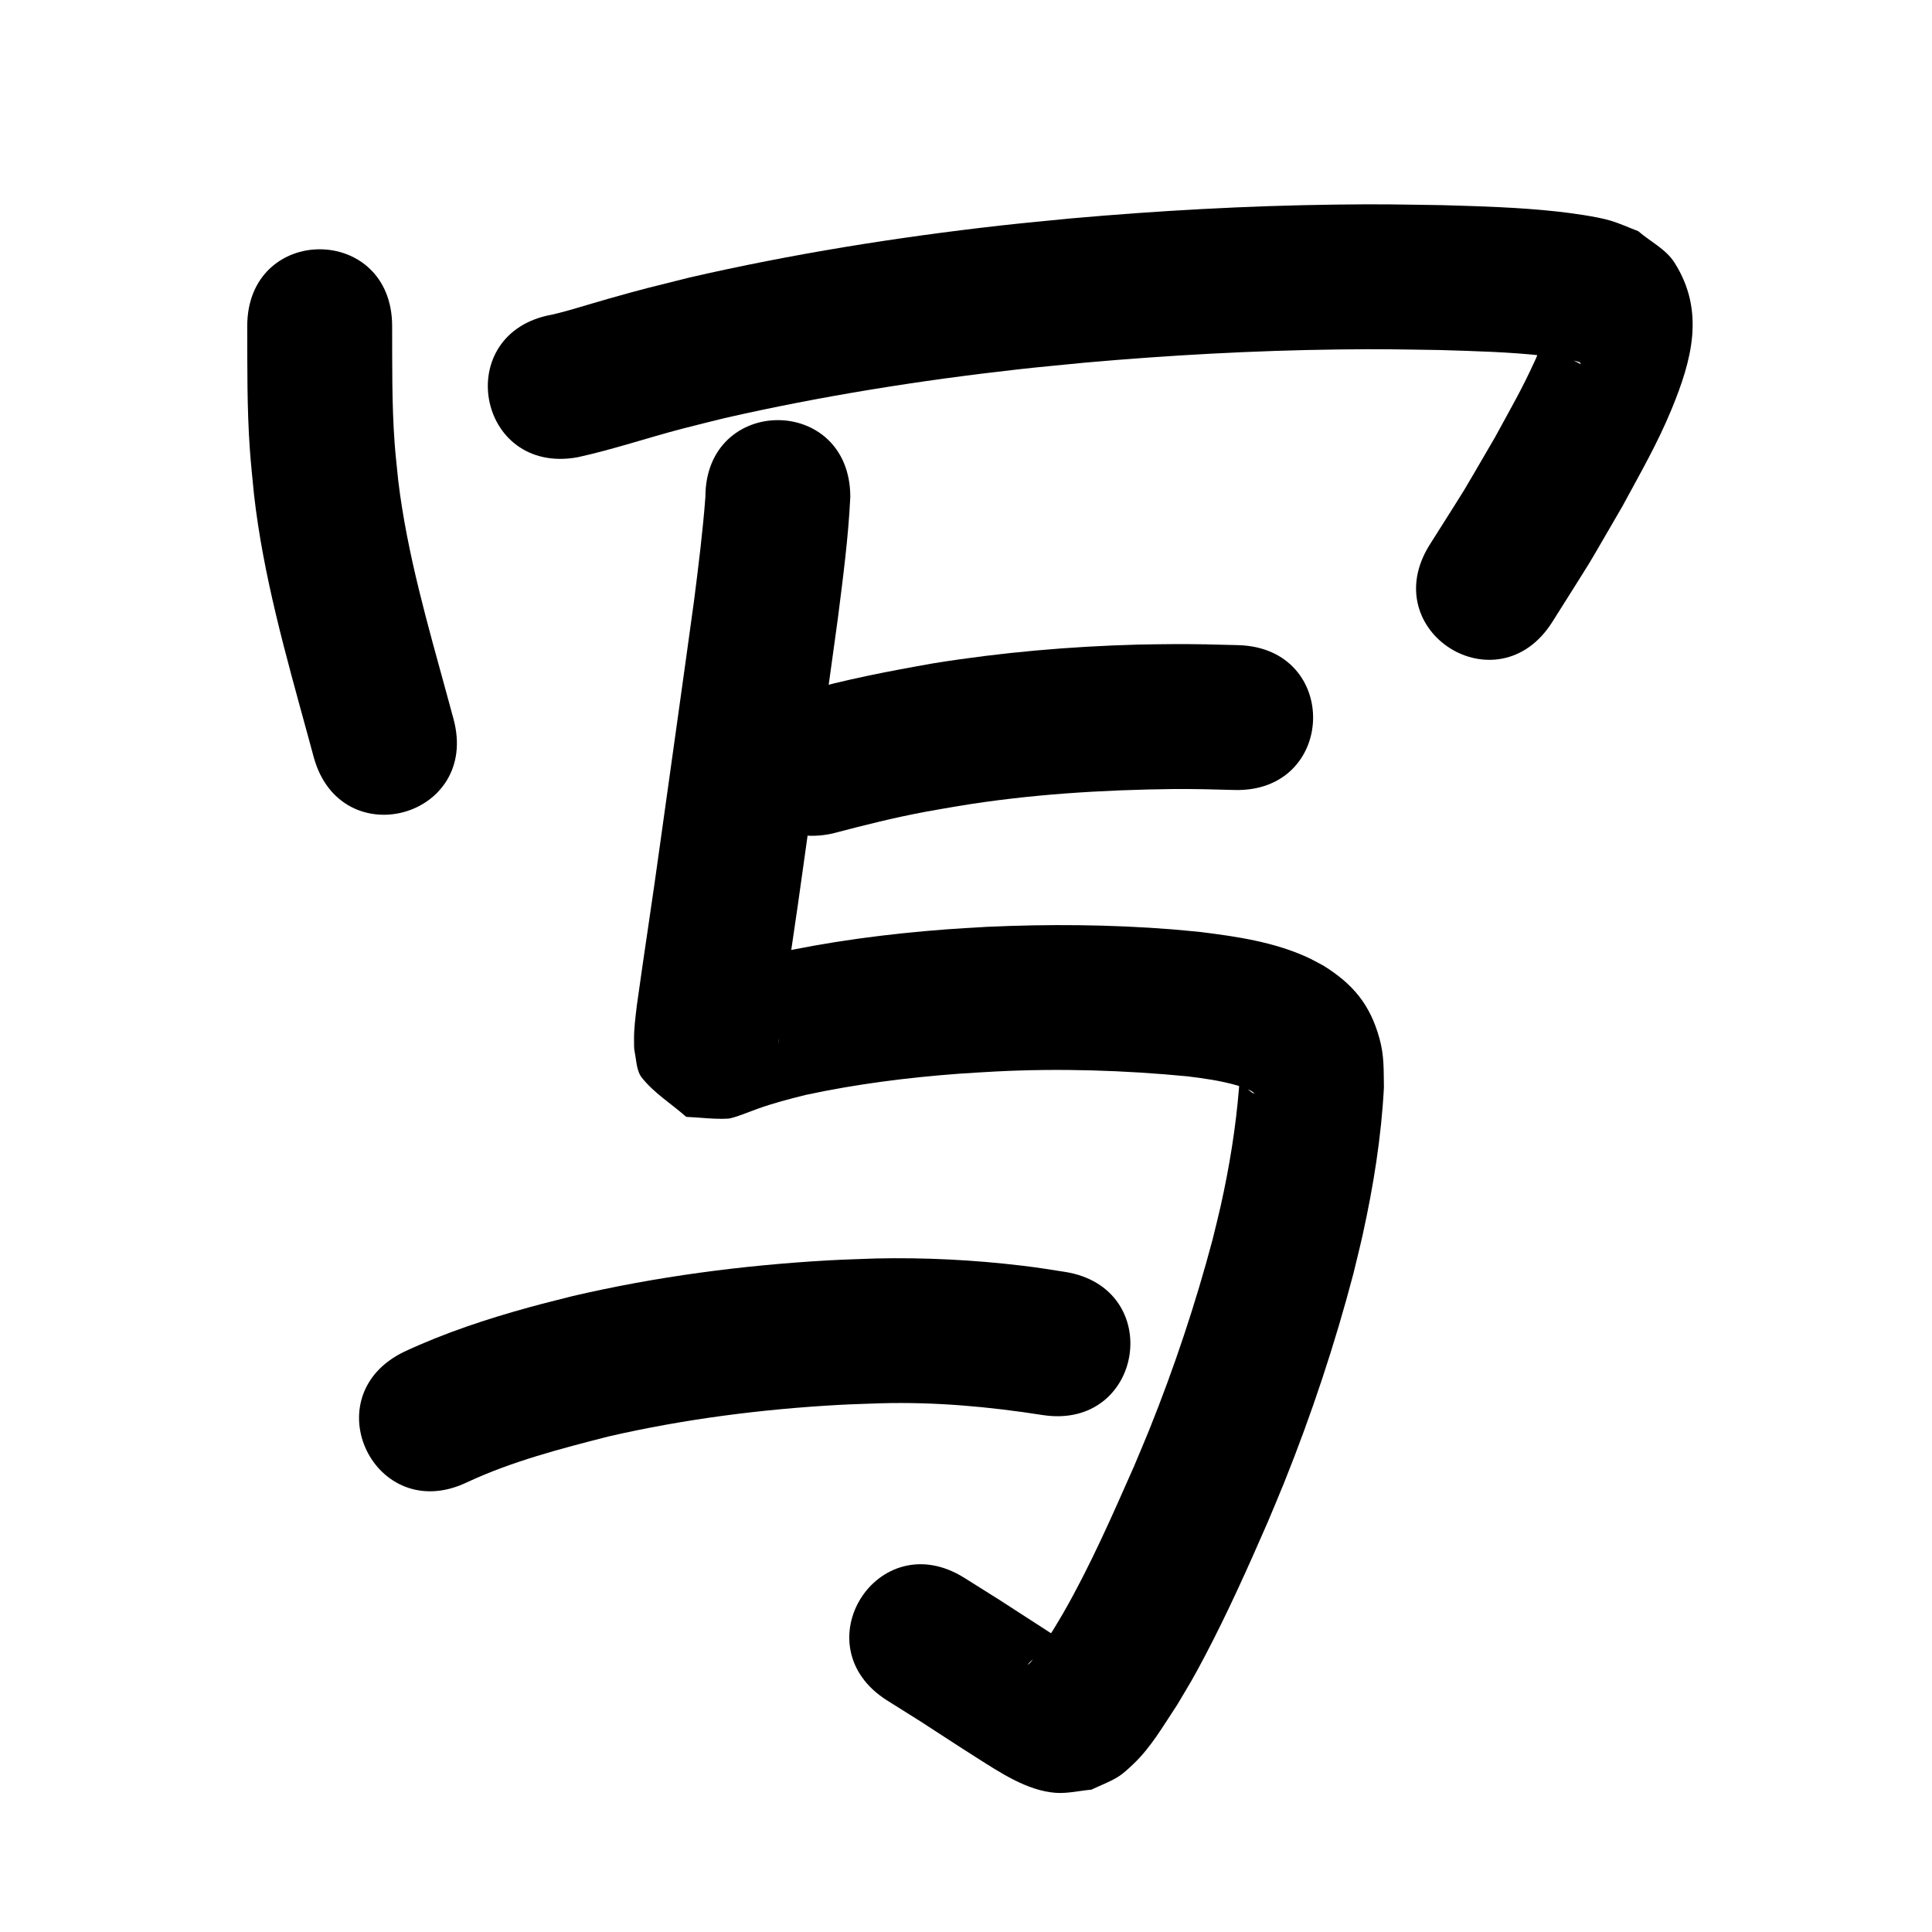 <?xml version="1.0" ?>
<svg xmlns="http://www.w3.org/2000/svg" width="1000" height="1000">
<path d="m 127.971,168.803 c 0.054,21.326 -0.147,42.689 1.36,63.978 0.545,7.704 1.42,15.382 2.131,23.073 4.779,42.304 16.533,83.309 27.717,124.248 1.059,3.895 2.117,7.789 3.176,11.684 13.911,51.176 86.285,31.503 72.374,-19.673 v 0 c -1.067,-3.926 -2.134,-7.851 -3.201,-11.777 -10.047,-36.772 -20.796,-73.561 -25.396,-111.513 -0.627,-6.516 -1.408,-13.018 -1.882,-19.547 -1.463,-20.121 -1.213,-40.316 -1.278,-60.473 0,-53.033 -75,-53.033 -75,0 z"/>
<path d="m 298.964,236.675 c 18.334,-4.012 36.138,-10.068 54.29,-14.81 7.275,-1.9 14.589,-3.651 21.884,-5.477 50.089,-11.405 100.942,-19.491 151.984,-25.225 11.461,-1.288 22.951,-2.306 34.427,-3.46 43.629,-3.861 87.388,-6.276 131.186,-6.823 23.145,-0.289 29.993,-0.041 52.56,0.295 17.952,0.551 35.954,0.986 53.821,2.986 4.05,0.453 13.849,1.719 18.399,3.287 0.409,0.141 0.488,0.714 0.732,1.071 -20.279,-10.707 0.638,2.154 -16.497,-14.799 -0.552,-0.546 -1.854,-0.023 -2.238,0.652 -2.044,3.604 -2.947,7.75 -4.665,11.52 -7.203,15.809 -12.393,24.56 -21.031,40.439 -21.5,36.808 -10.261,18.266 -33.782,55.585 -28.249,44.883 35.225,84.833 63.474,39.95 v 0 c 25.241,-40.157 13.178,-20.204 36.257,-59.818 9.096,-16.86 18.254,-32.676 25.527,-50.418 10.302,-25.13 17.455,-50.592 1.358,-75.787 -4.44,-6.95 -12.47,-10.797 -18.705,-16.195 -4.821,-1.827 -9.523,-4.008 -14.464,-5.482 -7.142,-2.13 -20.671,-3.942 -27.819,-4.72 -19.68,-2.143 -39.496,-2.688 -59.267,-3.264 -23.742,-0.343 -30.954,-0.601 -55.291,-0.285 -45.766,0.593 -91.49,3.124 -137.076,7.183 -12.061,1.219 -24.138,2.298 -36.184,3.658 -54.06,6.102 -107.912,14.726 -160.945,26.901 -22.416,5.63 -21.734,5.271 -42.396,11.103 -7.196,2.031 -14.33,4.275 -21.533,6.281 -3.213,0.895 -4.578,1.196 -7.392,1.856 -52.181,9.466 -38.794,83.262 13.387,73.796 z"/>
<path d="m 431.024,431.396 c 15.905,-4.196 31.844,-8.203 48.022,-11.224 5.697,-1.064 11.418,-1.99 17.128,-2.985 36.863,-6.076 74.19,-8.355 111.506,-8.793 10.37,-0.063 20.737,0.188 31.101,0.497 53.01,1.565 55.223,-73.403 2.213,-74.967 v 0 c -11.414,-0.334 -22.831,-0.606 -34.252,-0.524 -5.814,0.077 -11.63,0.076 -17.443,0.23 -35.51,0.942 -70.979,4.042 -106.057,9.681 -23.013,4.045 -45.959,8.448 -68.452,14.864 -51.776,11.48 -35.54,84.702 16.235,73.222 z"/>
<path d="m 365.111,257.235 c -1.346,17.915 -3.603,35.747 -5.859,53.565 -5.751,41.99 -11.729,83.948 -17.57,125.925 -3.805,27.904 -8.176,55.727 -12.044,83.622 -0.708,6.025 -1.555,12.084 -1.461,18.169 0.031,2.013 -0.08,4.06 0.336,6.029 0.954,4.513 0.883,9.708 3.755,13.318 6.344,7.975 15.285,13.483 22.927,20.224 7.257,0.302 14.521,1.336 21.772,0.905 2.606,-0.155 12.112,-3.989 15.212,-5.101 8.16,-2.926 16.423,-5.066 24.831,-7.158 26.207,-5.639 52.872,-9.024 79.595,-10.996 6.302,-0.465 12.615,-0.766 18.922,-1.149 33.007,-1.677 66.07,-0.644 98.95,2.503 8.673,1.041 17.365,2.291 25.783,4.696 3.195,0.913 6.114,1.911 8.796,3.846 -0.007,0.114 0.086,0.38 -0.022,0.342 -1.899,-0.675 -3.759,-2.816 -4.844,-4.13 -0.826,-1 -1.252,-2.307 -2.149,-3.244 -0.16,-0.167 -0.428,0.285 -0.466,0.513 -0.209,1.25 -0.169,2.529 -0.253,3.793 -1.644,20.585 -4.984,41.055 -9.479,61.207 -1.304,5.846 -2.808,11.645 -4.212,17.468 -8.876,33.423 -19.846,66.301 -32.745,98.387 -2.566,6.383 -5.294,12.699 -7.941,19.048 -11.302,25.579 -22.54,51.303 -36.437,75.613 -1.806,3.159 -3.735,6.245 -5.603,9.367 -3.699,5.574 -7.105,11.456 -11.567,16.487 -0.356,0.402 -1.47,1.529 -1.219,1.054 1.496,-2.825 7.25,-5.357 8.712,-6.249 2.507,-10.037 11.139,1.06 15.228,-2.022 0.826,-0.623 -1.64,-1.265 -2.505,-1.832 -2.766,-1.816 -5.598,-3.53 -8.383,-5.317 -9.346,-5.999 -18.65,-12.064 -27.976,-18.094 -6.009,-3.774 -12.019,-7.549 -18.028,-11.323 -44.914,-28.199 -84.794,35.319 -39.88,63.519 v 0 c 5.727,3.594 11.454,7.189 17.182,10.783 9.659,6.246 19.259,12.583 28.979,18.732 12.076,7.64 26.159,17.132 40.911,18.221 6.19,0.457 12.366,-1.091 18.549,-1.636 4.525,-2.167 9.291,-3.89 13.574,-6.501 2.989,-1.822 5.535,-4.305 8.085,-6.703 9.274,-8.718 15.791,-20.29 22.782,-30.757 6.736,-11.361 7.931,-13.066 14.304,-25.179 11.894,-22.603 22.331,-45.942 32.531,-69.344 2.881,-6.932 5.851,-13.828 8.643,-20.797 14.108,-35.209 26.099,-71.286 35.734,-107.973 1.595,-6.688 3.303,-13.351 4.786,-20.065 5.535,-25.056 9.629,-50.555 10.972,-76.195 -0.207,-9.471 0.223,-16.086 -2.329,-25.373 -4.829,-17.575 -13.845,-28.211 -28.977,-37.619 -2.802,-1.453 -5.535,-3.049 -8.407,-4.359 -17.295,-7.894 -36.382,-10.705 -55.072,-13.033 -5.008,-0.469 -10.01,-1.011 -15.024,-1.406 -31.788,-2.504 -63.739,-2.743 -95.583,-1.289 -6.963,0.432 -13.932,0.773 -20.888,1.296 -30.693,2.308 -61.316,6.3 -91.375,12.987 -11.576,2.951 -13.519,3.243 -24.387,6.733 -2.867,0.921 -5.7,1.945 -8.535,2.96 -1.597,0.572 -3.245,1.039 -4.76,1.803 -0.393,0.198 0.88,-0.045 1.32,-0.068 5.807,0.591 11.613,1.182 17.42,1.772 6.919,6.491 14.973,11.952 20.756,19.473 1.514,1.97 3.028,8.913 2.688,12.994 -0.02,0.244 -0.073,-0.486 -0.063,-0.731 0.039,-1.004 0.11,-2.007 0.209,-3.007 0.175,-1.769 0.409,-3.531 0.614,-5.297 3.862,-27.882 8.243,-55.69 12.039,-83.582 5.884,-42.285 11.911,-84.55 17.693,-126.85 2.644,-20.927 5.449,-41.893 6.452,-62.977 0,-53.033 -75,-53.033 -75,0 z"/>
<path d="m 241.796,767.201 c 23.392,-10.895 48.464,-17.364 73.366,-23.738 39.047,-8.958 78.935,-14.059 118.917,-16.284 7.359,-0.409 14.73,-0.569 22.096,-0.854 27.94,-0.749 55.787,1.761 83.356,6.082 52.4,8.172 63.957,-65.932 11.557,-74.104 v 0 c -8.375,-1.3 -13.699,-2.192 -22.369,-3.227 -25.043,-2.991 -50.29,-4.235 -75.507,-3.692 -8.176,0.33 -16.359,0.524 -24.529,0.99 -44.461,2.535 -88.8,8.347 -132.19,18.45 -7.472,1.928 -14.976,3.737 -22.416,5.783 -22.097,6.077 -43.957,13.31 -64.757,22.99 -47.803,22.965 -15.326,90.568 32.477,67.604 z"/>
</svg>
